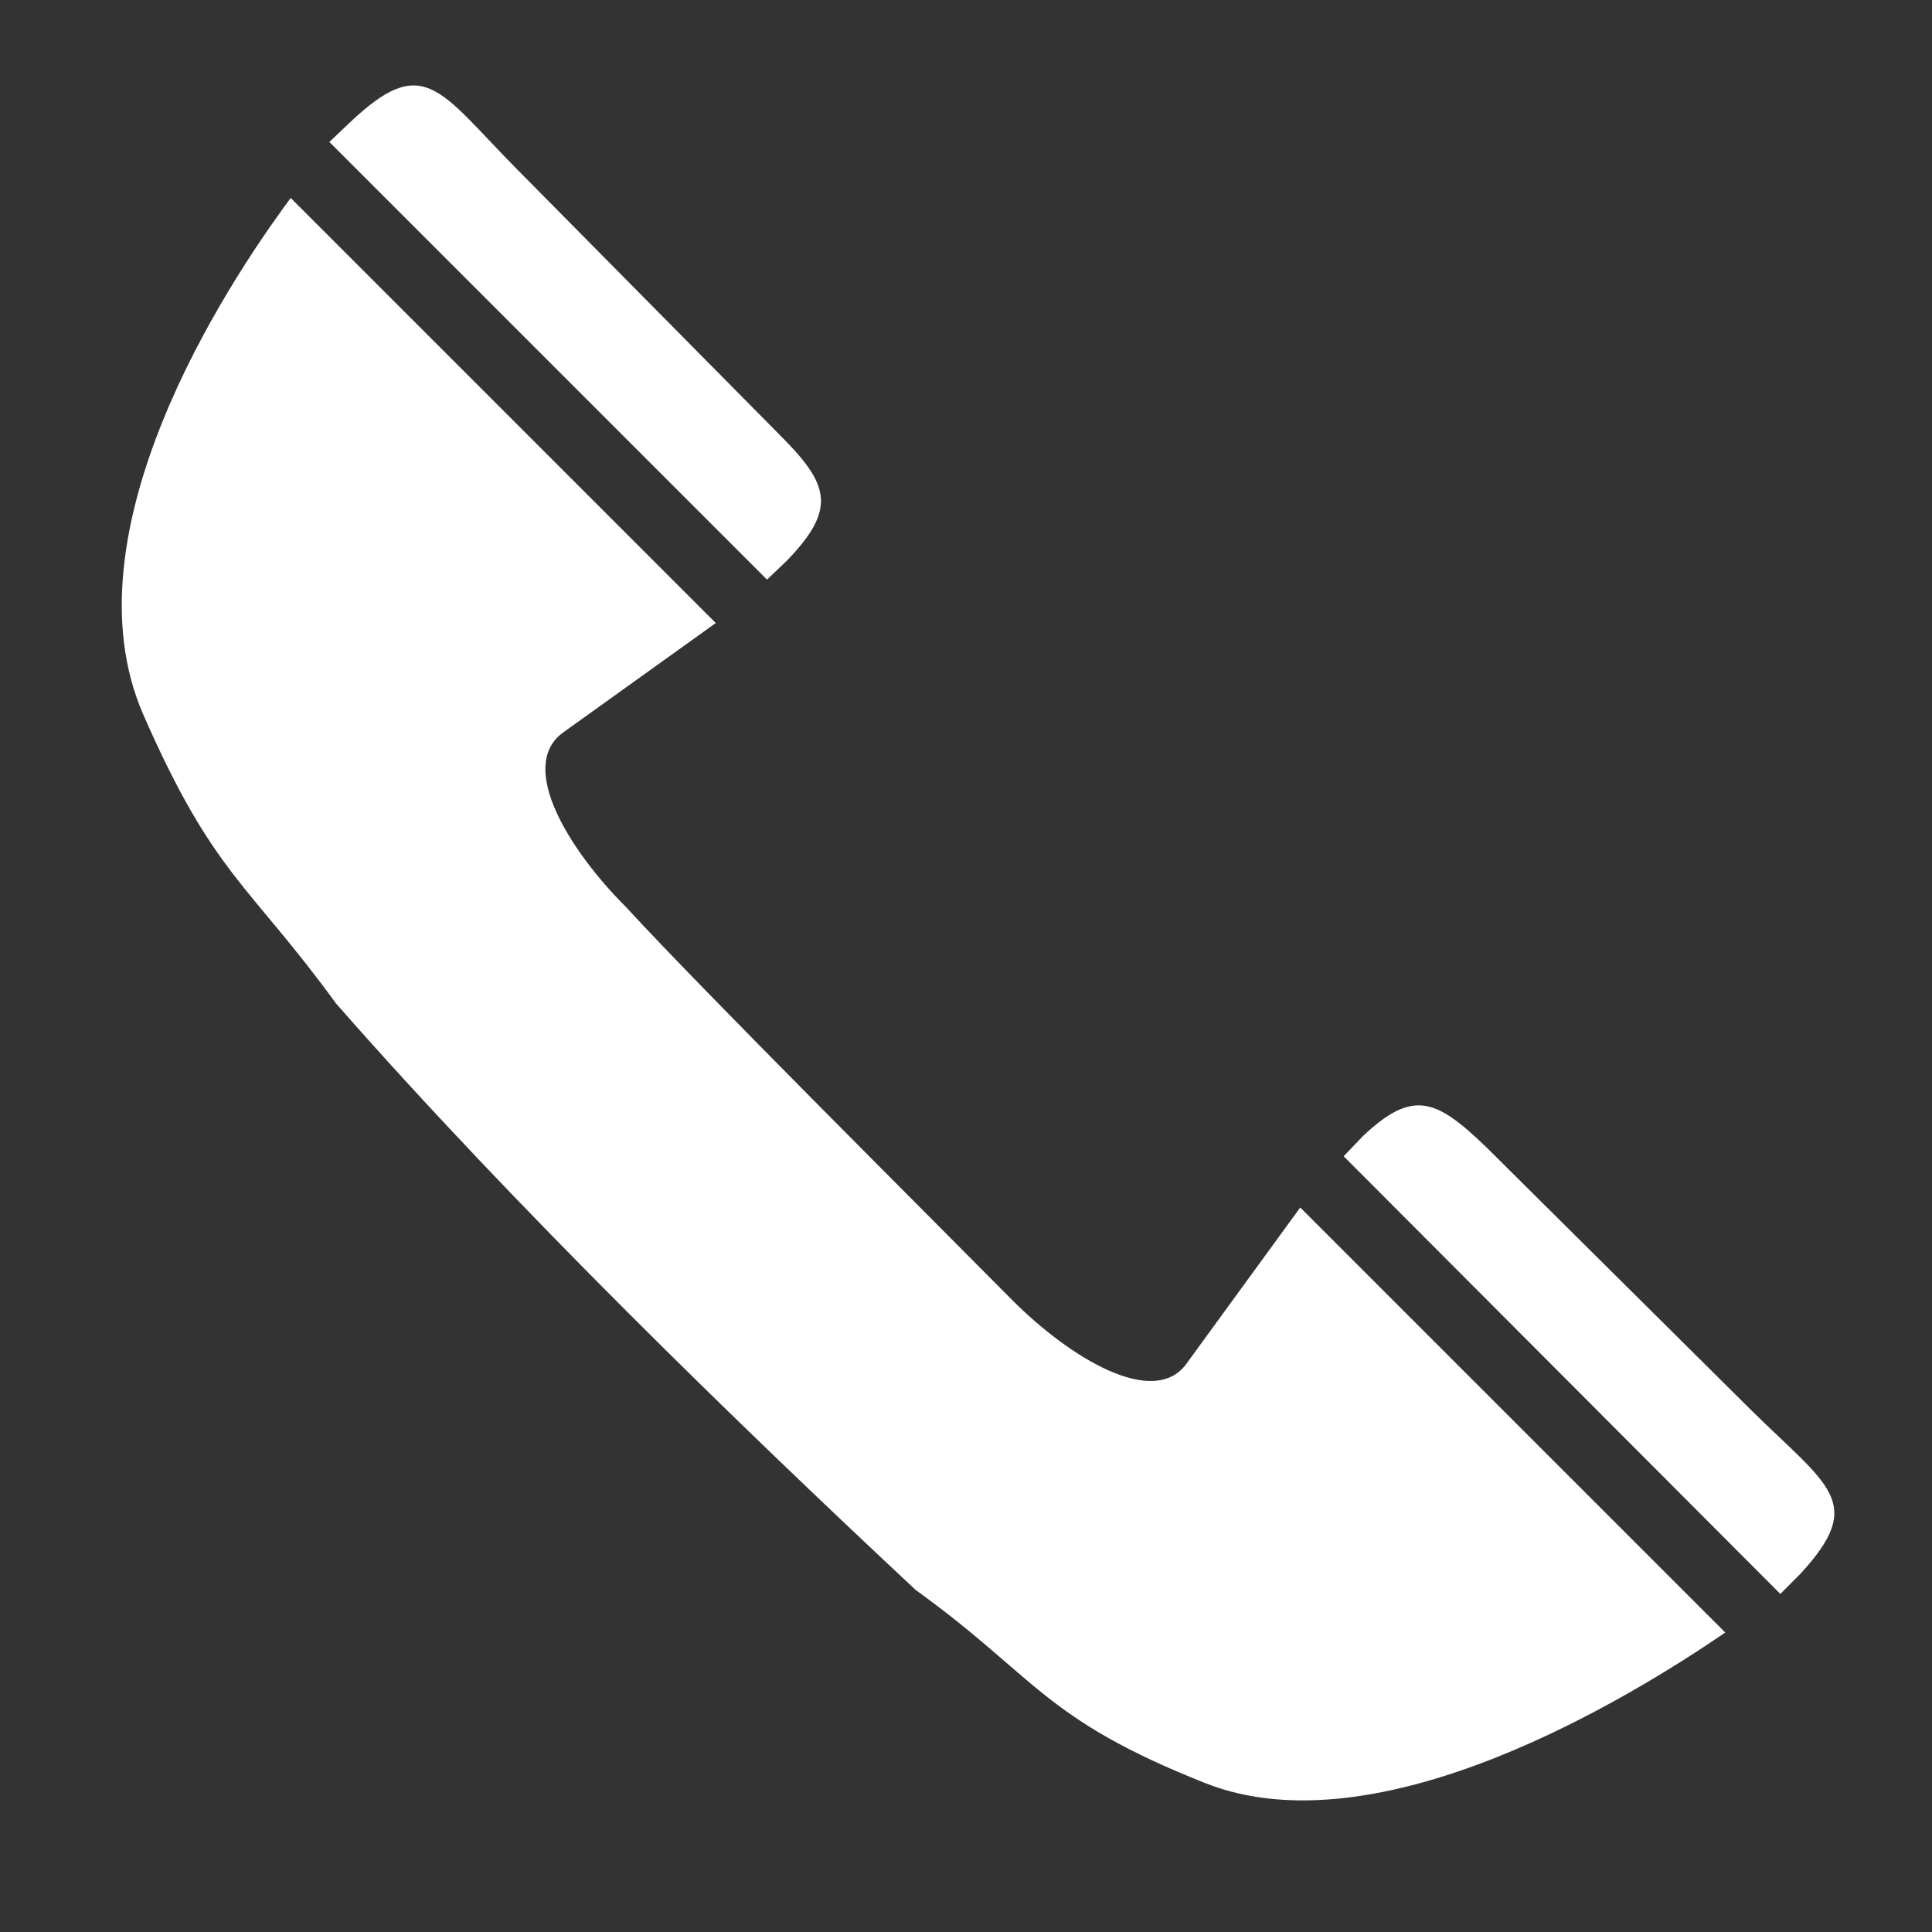 <svg width="25" height="25" fill="none" xmlns="http://www.w3.org/2000/svg"><rect width="100%" height="100%" fill="#333333" stroke="none"/><path d="M9.925 7.5l.262-.25c.65-.675.538-.988-.1-1.625l-3.4-3.438c-1.012-1.025-1.2-1.512-2.162-.6l-.263.25L9.925 7.5zm-.663.562l-5.5-5.5C2.889 3.737.838 6.9 1.85 9.237c.913 2.088 1.362 2.188 2.5 3.75 2.313 2.638 5.225 5.463 7.5 7.588 1.575 1.137 1.638 1.662 3.75 2.5 2.25.887 5.5-1.113 6.725-1.95l-5.5-5.5-1.475 2.025c-.425.575-1.5-.075-2.25-.825-1.3-1.313-3.975-3.975-5-5.088-.737-.737-1.4-1.812-.825-2.25l1.987-1.425zm13.776 12.563l.262-.263c.85-.925.363-1.125-.65-2.125l-3.425-3.4c-.638-.612-.938-.75-1.588-.137l-.25.262 5.65 5.663z" fill="#fff"/></svg>